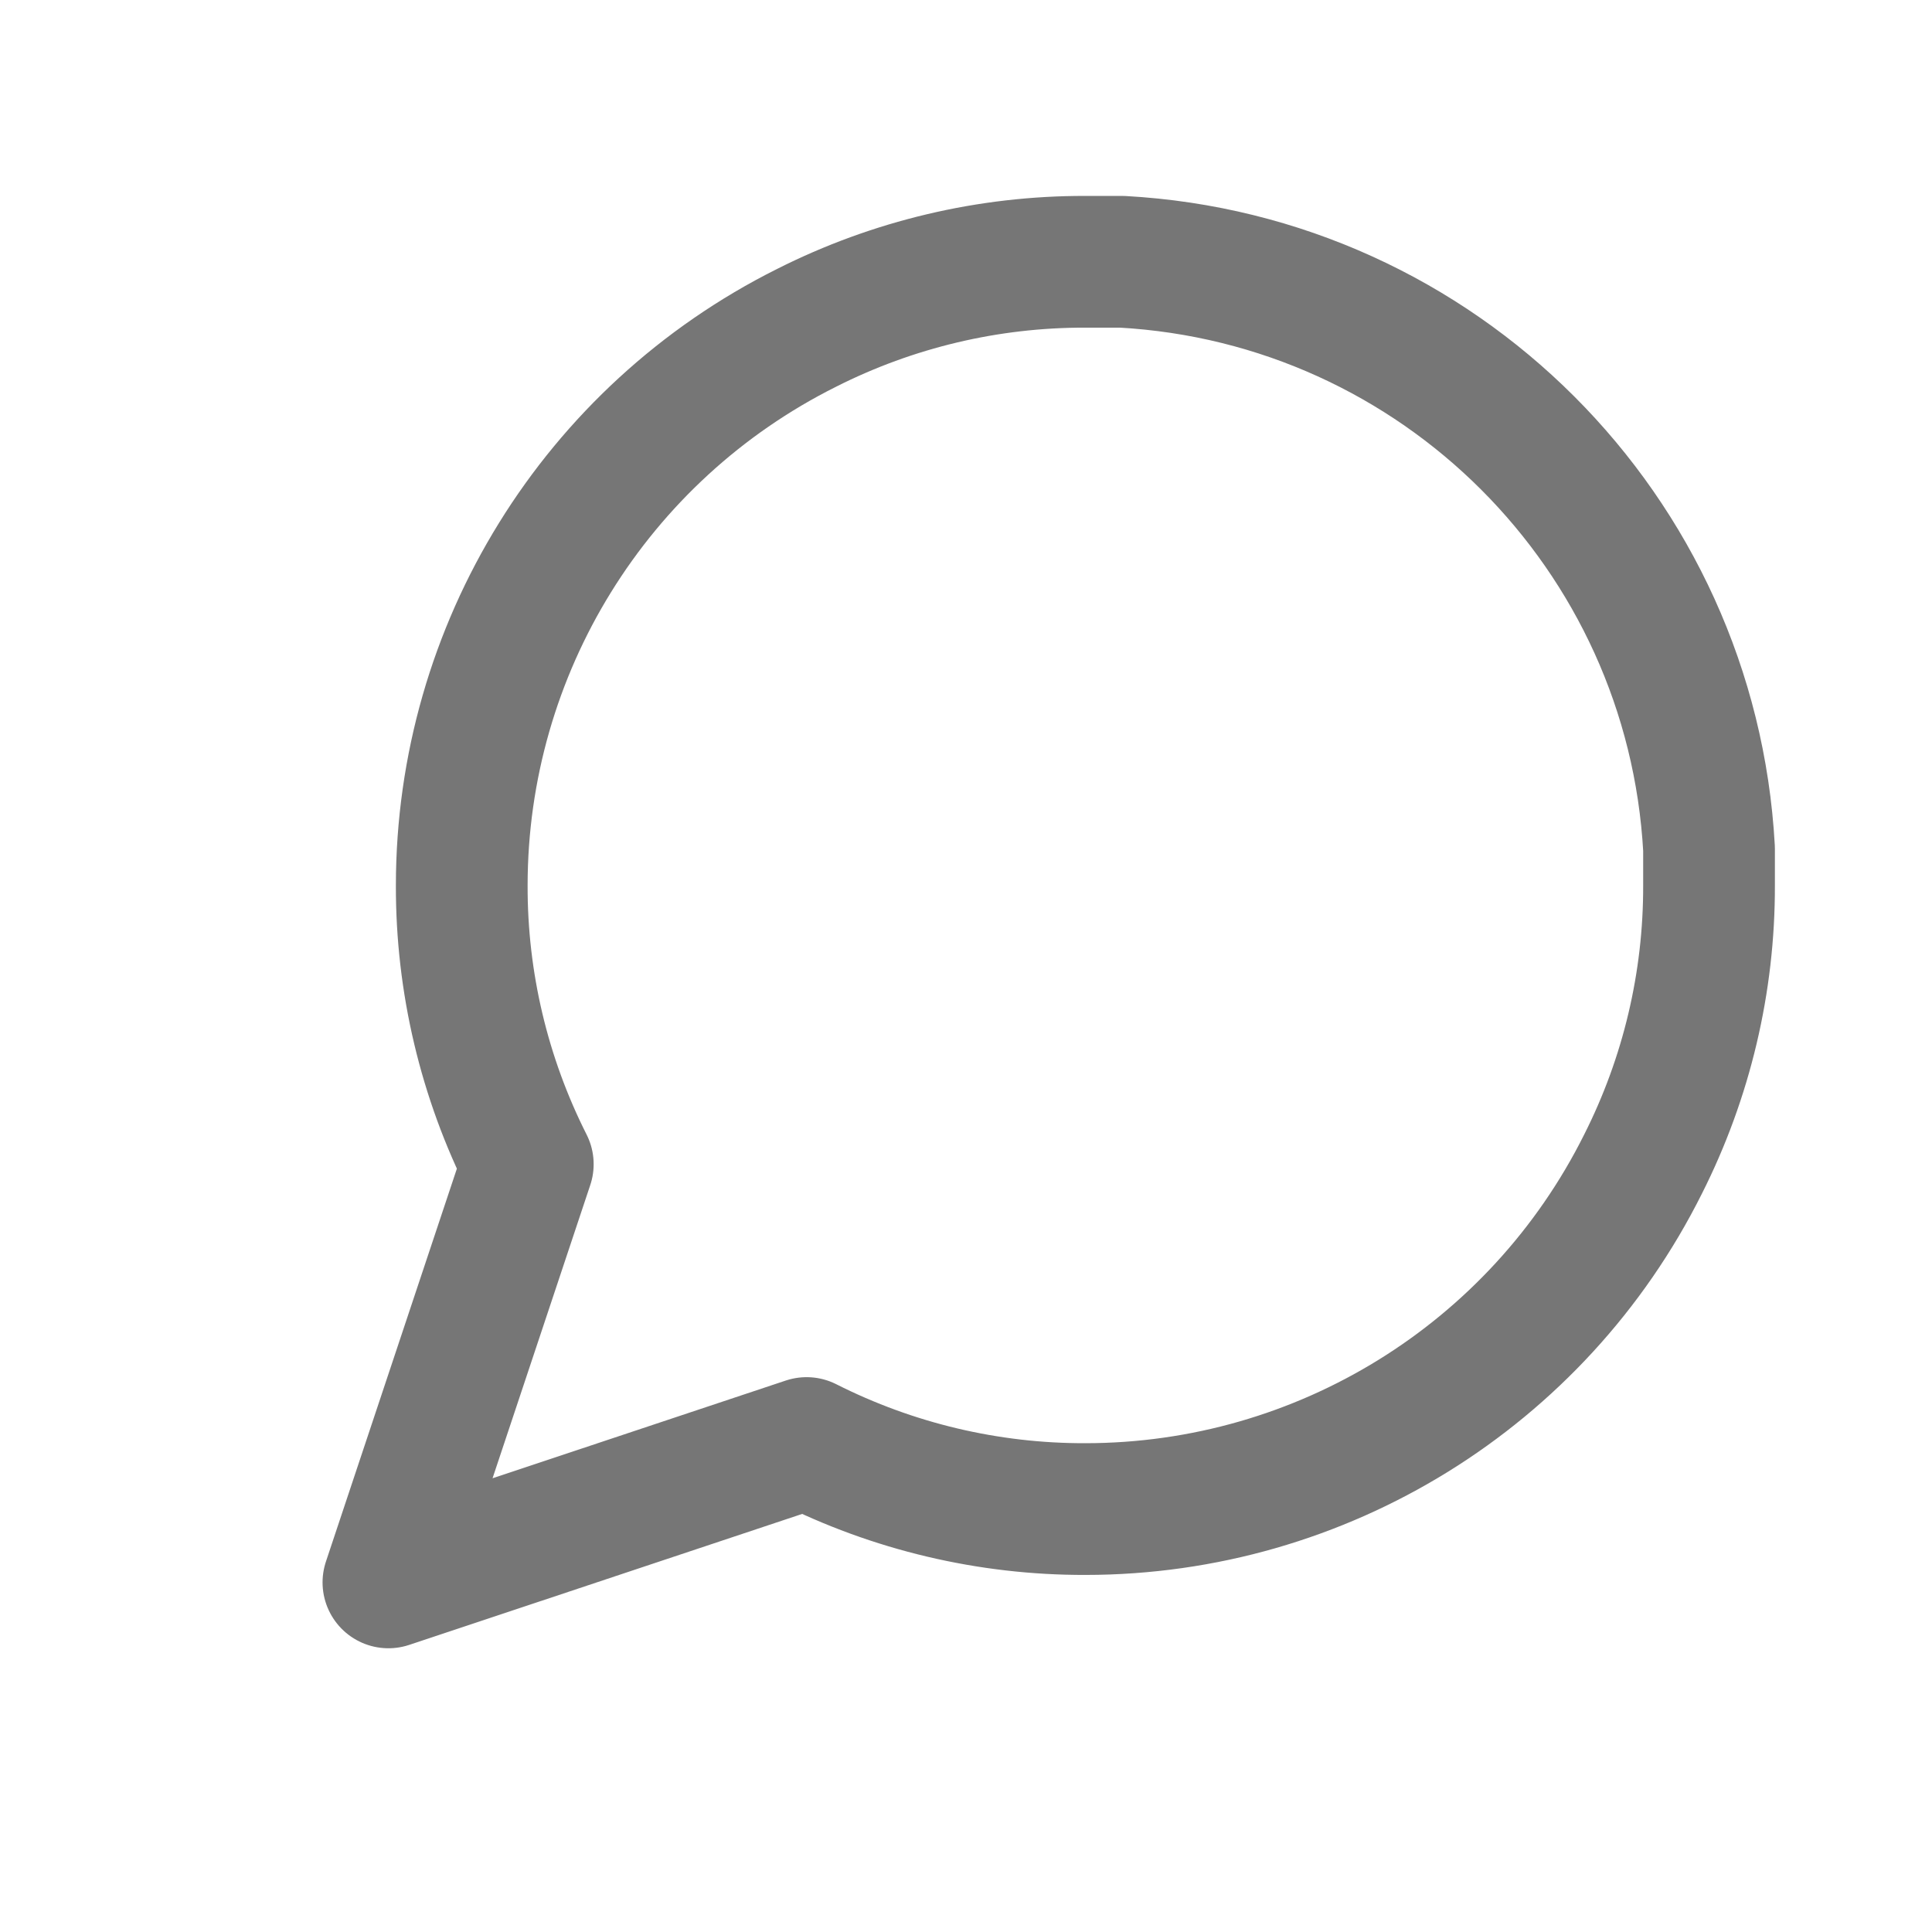 <svg width="22" height="22" viewBox="0 0 22 22" fill="none" xmlns="http://www.w3.org/2000/svg">
<path opacity="0.01" fill-rule="evenodd" clip-rule="evenodd" d="M0 0.769V22H21.231V0.769H0Z" fill="#1C8FF8" fill-opacity="0.338"/>
<path fill-rule="evenodd" clip-rule="evenodd" d="M19.461 10.082C19.464 11.185 19.206 12.273 18.709 13.257C17.507 15.663 15.049 17.183 12.36 17.184C11.257 17.187 10.169 16.929 9.185 16.432L4.423 18.019L6.01 13.257C5.513 12.273 5.255 11.185 5.258 10.082C5.259 7.393 6.779 4.935 9.185 3.733C10.169 3.236 11.257 2.978 12.36 2.981H12.777C16.383 3.18 19.262 6.059 19.461 9.665V10.082V10.082Z" stroke="#767676" stroke-width="1.5" stroke-linecap="round" stroke-linejoin="round"/>
</svg>
